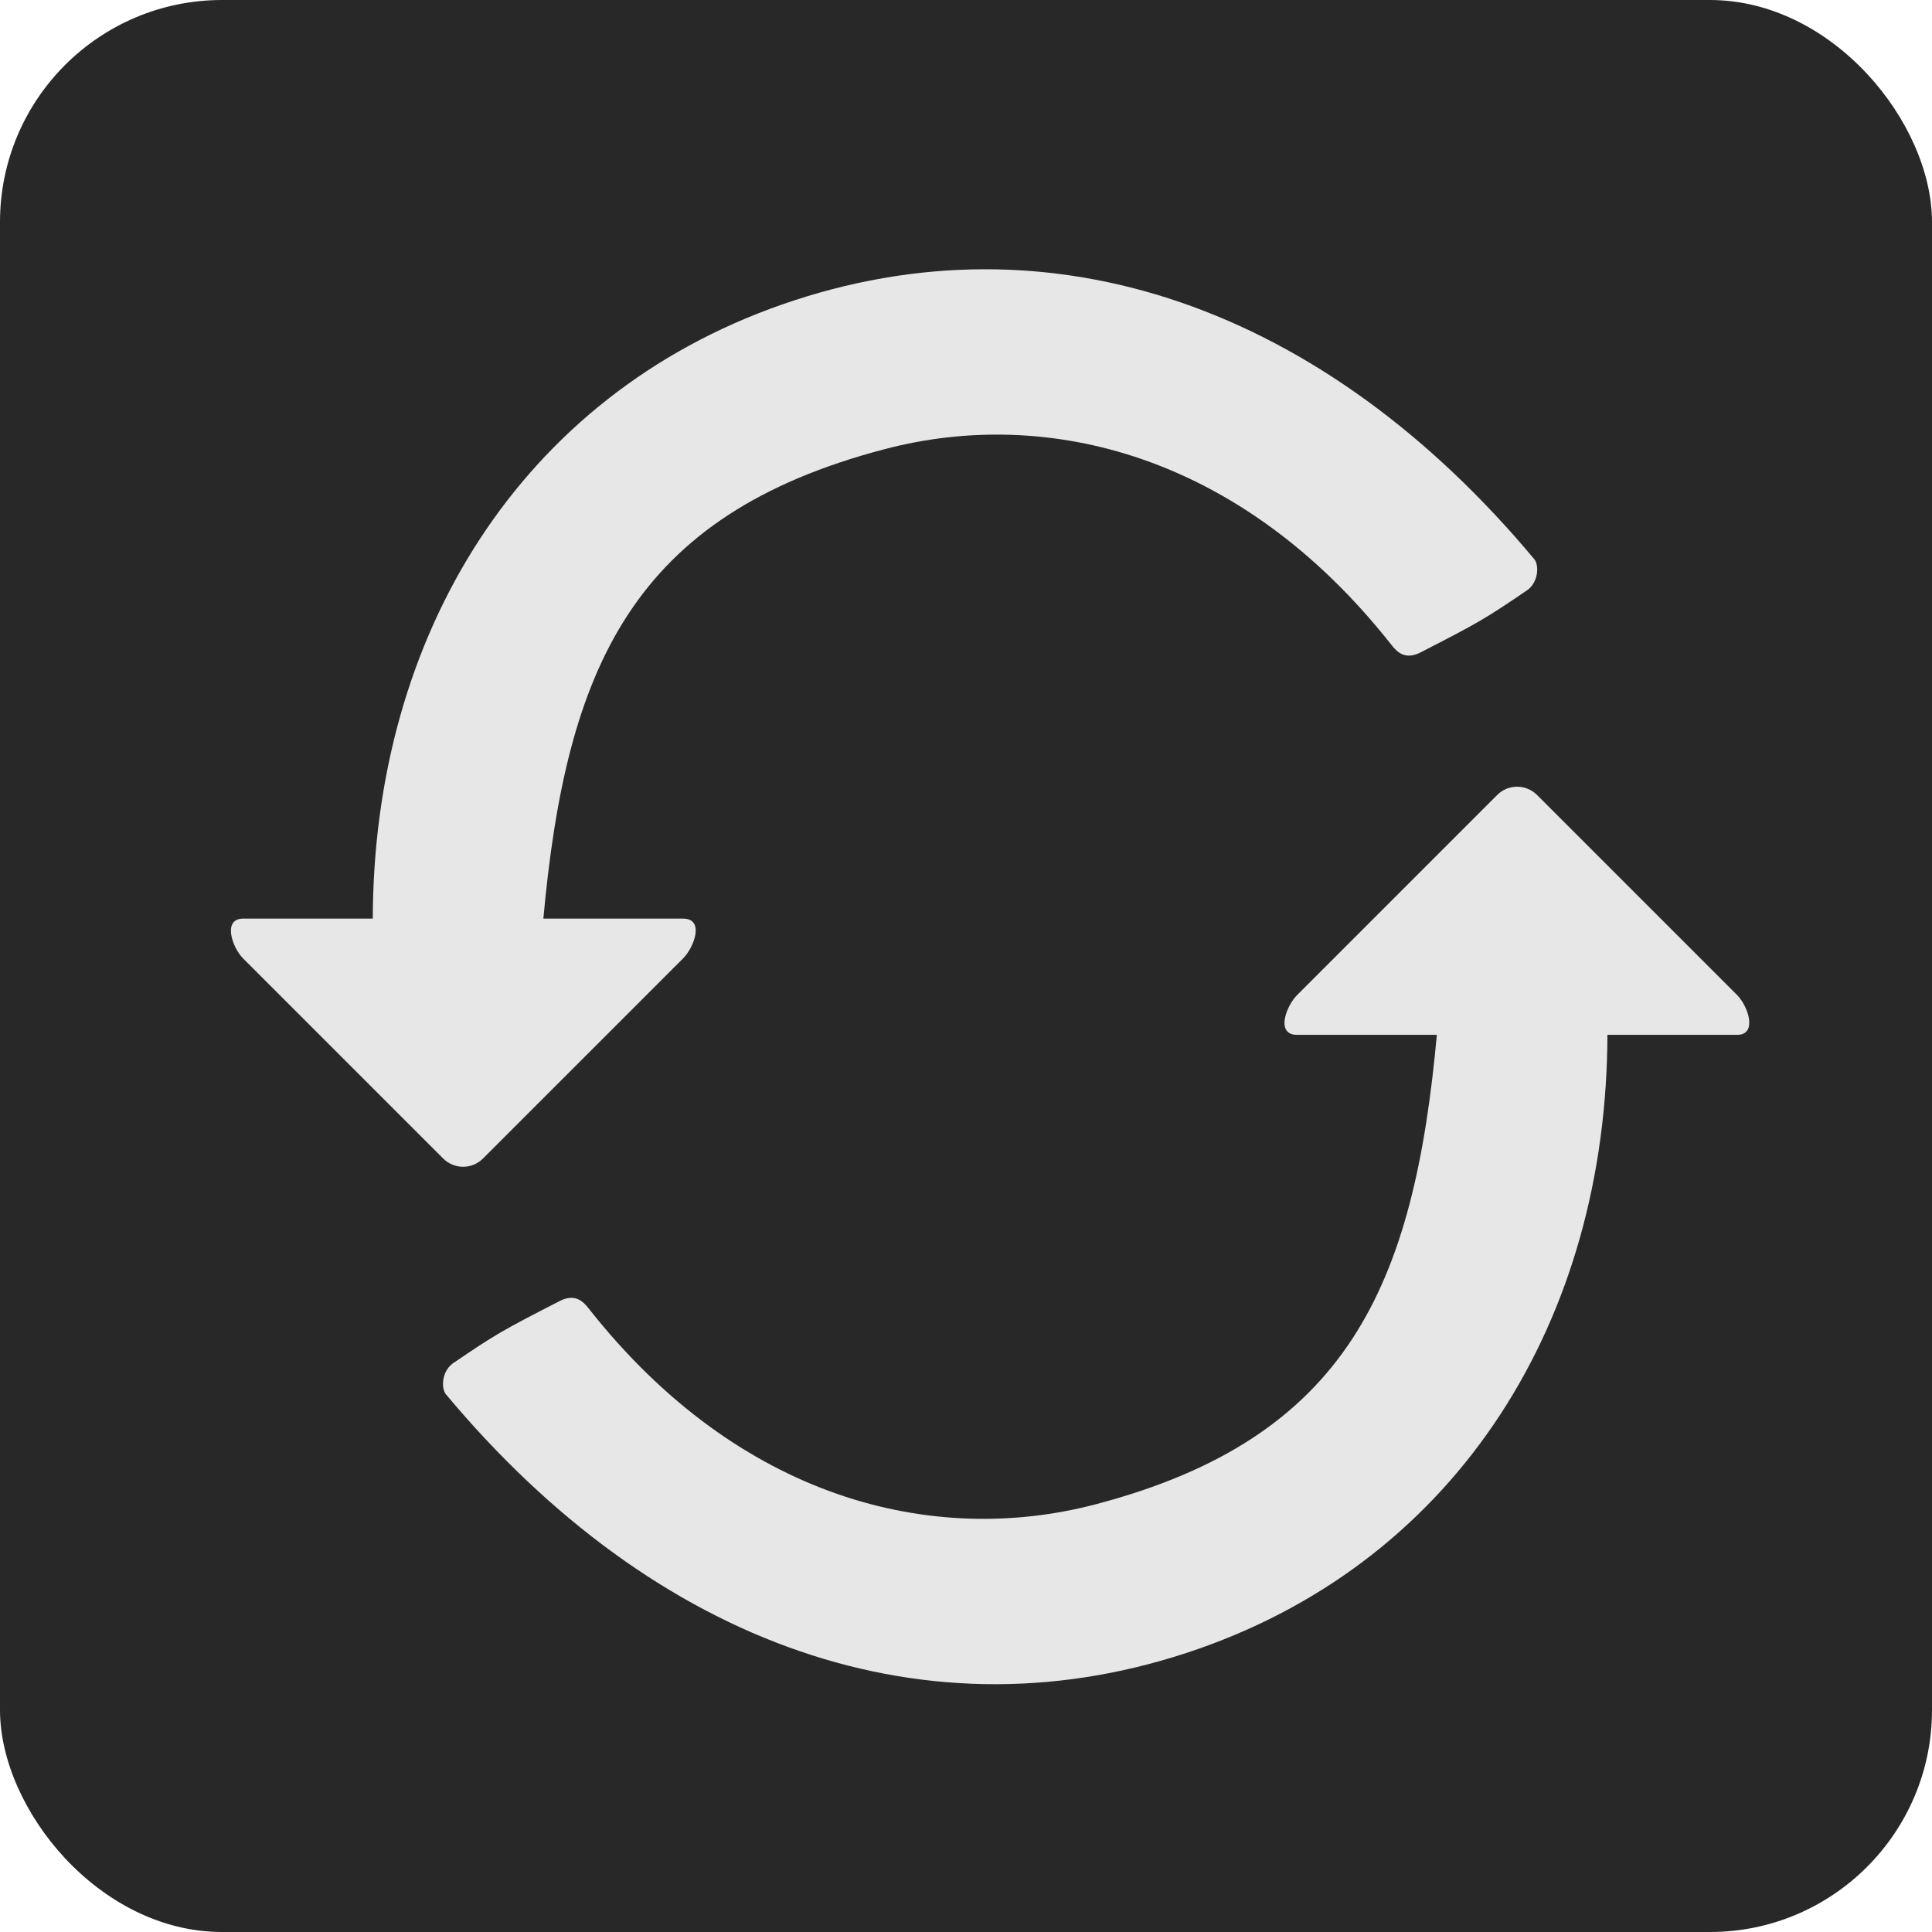 <?xml version="1.0" encoding="UTF-8" standalone="no"?>
<svg
   xmlns:dc="http://purl.org/dc/elements/1.1/"
   xmlns:cc="http://creativecommons.org/ns#"
   xmlns:rdf="http://www.w3.org/1999/02/22-rdf-syntax-ns#"
   xmlns:svg="http://www.w3.org/2000/svg"
   xmlns="http://www.w3.org/2000/svg"
   xmlns:sodipodi="http://sodipodi.sourceforge.net/DTD/sodipodi-0.dtd"
   xmlns:inkscape="http://www.inkscape.org/namespaces/inkscape"
   width="81.441mm"
   height="81.441mm"
   viewBox="0 0 81.441 81.441"
   version="1.1"
   id="svg938"
   inkscape:version="1.0.1 (3bc2e813f5, 2020-09-07)"
   sodipodi:docname="16_ghb_refresh.svg">
  <defs
     id="defs932">
    <clipPath
       clipPathUnits="userSpaceOnUse"
       id="clipPath1616">
      <g
         inkscape:label="Clip"
         id="use1618">
        <g
           id="g1587"
           transform="translate(-11.705,-15.256)" />
        <g
           id="g1591"
           transform="rotate(180,96.166,80.966)">
          <path
             style="color:#000000;font-style:normal;font-variant:normal;font-weight:normal;font-stretch:normal;font-size:medium;line-height:normal;font-family:sans-serif;font-variant-ligatures:normal;font-variant-position:normal;font-variant-caps:normal;font-variant-numeric:normal;font-variant-alternates:normal;font-variant-east-asian:normal;font-feature-settings:normal;font-variation-settings:normal;text-indent:0;text-align:start;text-decoration:none;text-decoration-line:none;text-decoration-style:solid;text-decoration-color:#000000;letter-spacing:normal;word-spacing:normal;text-transform:none;writing-mode:lr-tb;direction:ltr;text-orientation:mixed;dominant-baseline:auto;baseline-shift:baseline;text-anchor:start;white-space:normal;shape-padding:0;shape-margin:0;inline-size:0;clip-rule:nonzero;display:inline;overflow:visible;visibility:visible;opacity:1;isolation:auto;mix-blend-mode:normal;color-interpolation:sRGB;color-interpolation-filters:linearRGB;solid-color:#000000;solid-opacity:1;vector-effect:none;fill:#e7e7e7;fill-opacity:1;fill-rule:nonzero;stroke:none;stroke-width:0.265;stroke-linecap:butt;stroke-linejoin:miter;stroke-miterlimit:4;stroke-dasharray:none;stroke-dashoffset:0;stroke-opacity:1;color-rendering:auto;image-rendering:auto;shape-rendering:auto;text-rendering:auto;enable-background:accumulate;stop-color:#000000;stop-opacity:1"
             d="m 66.365,87.384 c 8.846,10.602 20.362,14.726 31.747,10.74 10.965,-3.839 17.219,-13.889 17.226,-25.952 v -0.133 c 0,0 -0.088,-4.5e-4 -0.133,0 -2.351,0.024 -7.052,0.146 -7.052,0.146 -0.965,10.637 -3.743,17.067 -14.42,19.858 -6.837,1.787 -14.989,-0.215 -21.323,-8.243 -0.276,-0.362 -0.612,-0.637 -1.216,-0.345 -2.478,1.272 -2.731,1.418 -4.536,2.647 -0.457,0.343 -0.484,1.021 -0.293,1.281 z"
             id="path1589"
             sodipodi:nodetypes="csccscscccc" />
        </g>
      </g>
    </clipPath>
  </defs>
  <sodipodi:namedview
     id="base"
     pagecolor="#ffffff"
     bordercolor="#666666"
     borderopacity="1.0"
     inkscape:pageopacity="0.0"
     inkscape:pageshadow="2"
     inkscape:zoom="1.8080268"
     inkscape:cx="181.38056"
     inkscape:cy="183.1924"
     inkscape:document-units="mm"
     inkscape:current-layer="layer1"
     inkscape:document-rotation="0"
     showgrid="false"
     inkscape:window-width="1916"
     inkscape:window-height="1056"
     inkscape:window-x="0"
     inkscape:window-y="20"
     inkscape:window-maximized="1" />
  <g
     inkscape:label="Layer 1"
     inkscape:groupmode="layer"
     id="layer1"
     transform="translate(-59.284,-49.169)">
            <!--
       Replace the fill here!
       -->
    <rect
       style="fill:#282828;fill-opacity:1;stroke-width:0.265"
       id="rect940"
       width="81.441"
       height="81.441"
       x="59.284"
       y="49.169"
       ry="9.36" />
    <g
       id="g1586"
       transform="translate(1.587,4.233)" />
    <g
       id="g1632"
       transform="translate(-1.587,1.058)">
      <path
         id="rect1567"
         style="fill:#e7e7e7;fill-opacity:1;stroke-width:0.239"
         d="m 124.076,77.389 8.432,8.432 c 0.465,0.465 0.878,1.68 0,1.68 -9.898,10e-7 -7.027,2e-6 -18.544,10e-7 -0.924,10e-7 -0.465,-1.214 0,-1.68 l 8.432,-8.432 c 0.465,-0.465 1.214,-0.465 1.68,0 z"
         sodipodi:nodetypes="ssccsss"
         transform="translate(1.587,4.233)" />
      <g
         id="g1579"
         style="opacity:1"
         transform="translate(1.587,4.233)">
        <path
           style="fill:none;"
           d="m 126.911,87.427 c -0.007,12.005 -7.899,22.58 -19.406,26.003 C 95.997,116.853 83.609,112.311 77.041,102.262 93.737,87.412 105.797,87.415 126.911,87.427 Z"
           id="path1581"
           sodipodi:nodetypes="cscc" />
        <path
           style="fill:#e7e7e7;"
           d="m 78.07,102.639 c 8.846,10.602 20.362,14.726 31.747,10.74 10.965,-3.839 17.218,-13.889 17.226,-25.952 v -0.133 c 0,0 -0.088,-4.59e-4 -0.133,0 -2.351,0.024 -7.052,0.146 -7.052,0.146 -0.965,10.637 -3.743,17.067 -14.42,19.858 -6.837,1.787 -14.989,-0.215 -21.323,-8.243 -0.276,-0.362 -0.612,-0.637 -1.216,-0.345 -2.478,1.272 -2.731,1.418 -4.536,2.647 -0.457,0.343 -0.484,1.021 -0.293,1.281 z"
           id="path1583"
           sodipodi:nodetypes="csccscscccc" />
      </g>
    </g>
    <g
       id="g1632-3"
       transform="rotate(180,101.814,89.813)">
      <path
         id="rect1567-6"
         style="fill:#e7e7e7;fill-opacity:1;stroke-width:0.239"
         d="m 124.076,77.389 8.432,8.432 c 0.465,0.465 0.878,1.68 0,1.68 -9.898,10e-7 -7.027,2e-6 -18.544,10e-7 -0.924,10e-7 -0.465,-1.214 0,-1.68 l 8.432,-8.432 c 0.465,-0.465 1.214,-0.465 1.68,0 z"
         sodipodi:nodetypes="ssccsss"
         transform="translate(1.587,4.233)" />
      <g
         id="g1579-7"
         style="opacity:1"
         transform="translate(1.587,4.233)">
        <path
           style="fill:none;"
           d="m 126.911,87.427 c -0.007,12.005 -7.899,22.58 -19.406,26.003 C 95.997,116.853 83.609,112.311 77.041,102.262 93.737,87.412 105.797,87.415 126.911,87.427 Z"
           id="path1581-5"
           sodipodi:nodetypes="cscc" />
        <path
           style="fill:#e7e7e7;"
           d="m 78.07,102.639 c 8.846,10.602 20.362,14.726 31.747,10.74 10.965,-3.839 17.218,-13.889 17.226,-25.952 v -0.133 c 0,0 -0.088,-4.59e-4 -0.133,0 -2.351,0.024 -7.052,0.146 -7.052,0.146 -0.965,10.637 -3.743,17.067 -14.42,19.858 -6.837,1.787 -14.989,-0.215 -21.323,-8.243 -0.276,-0.362 -0.612,-0.637 -1.216,-0.345 -2.478,1.272 -2.731,1.418 -4.536,2.647 -0.457,0.343 -0.484,1.021 -0.293,1.281 z"
           id="path1583-3"
           sodipodi:nodetypes="csccscscccc" />
      </g>
    </g>
  </g>
</svg>
